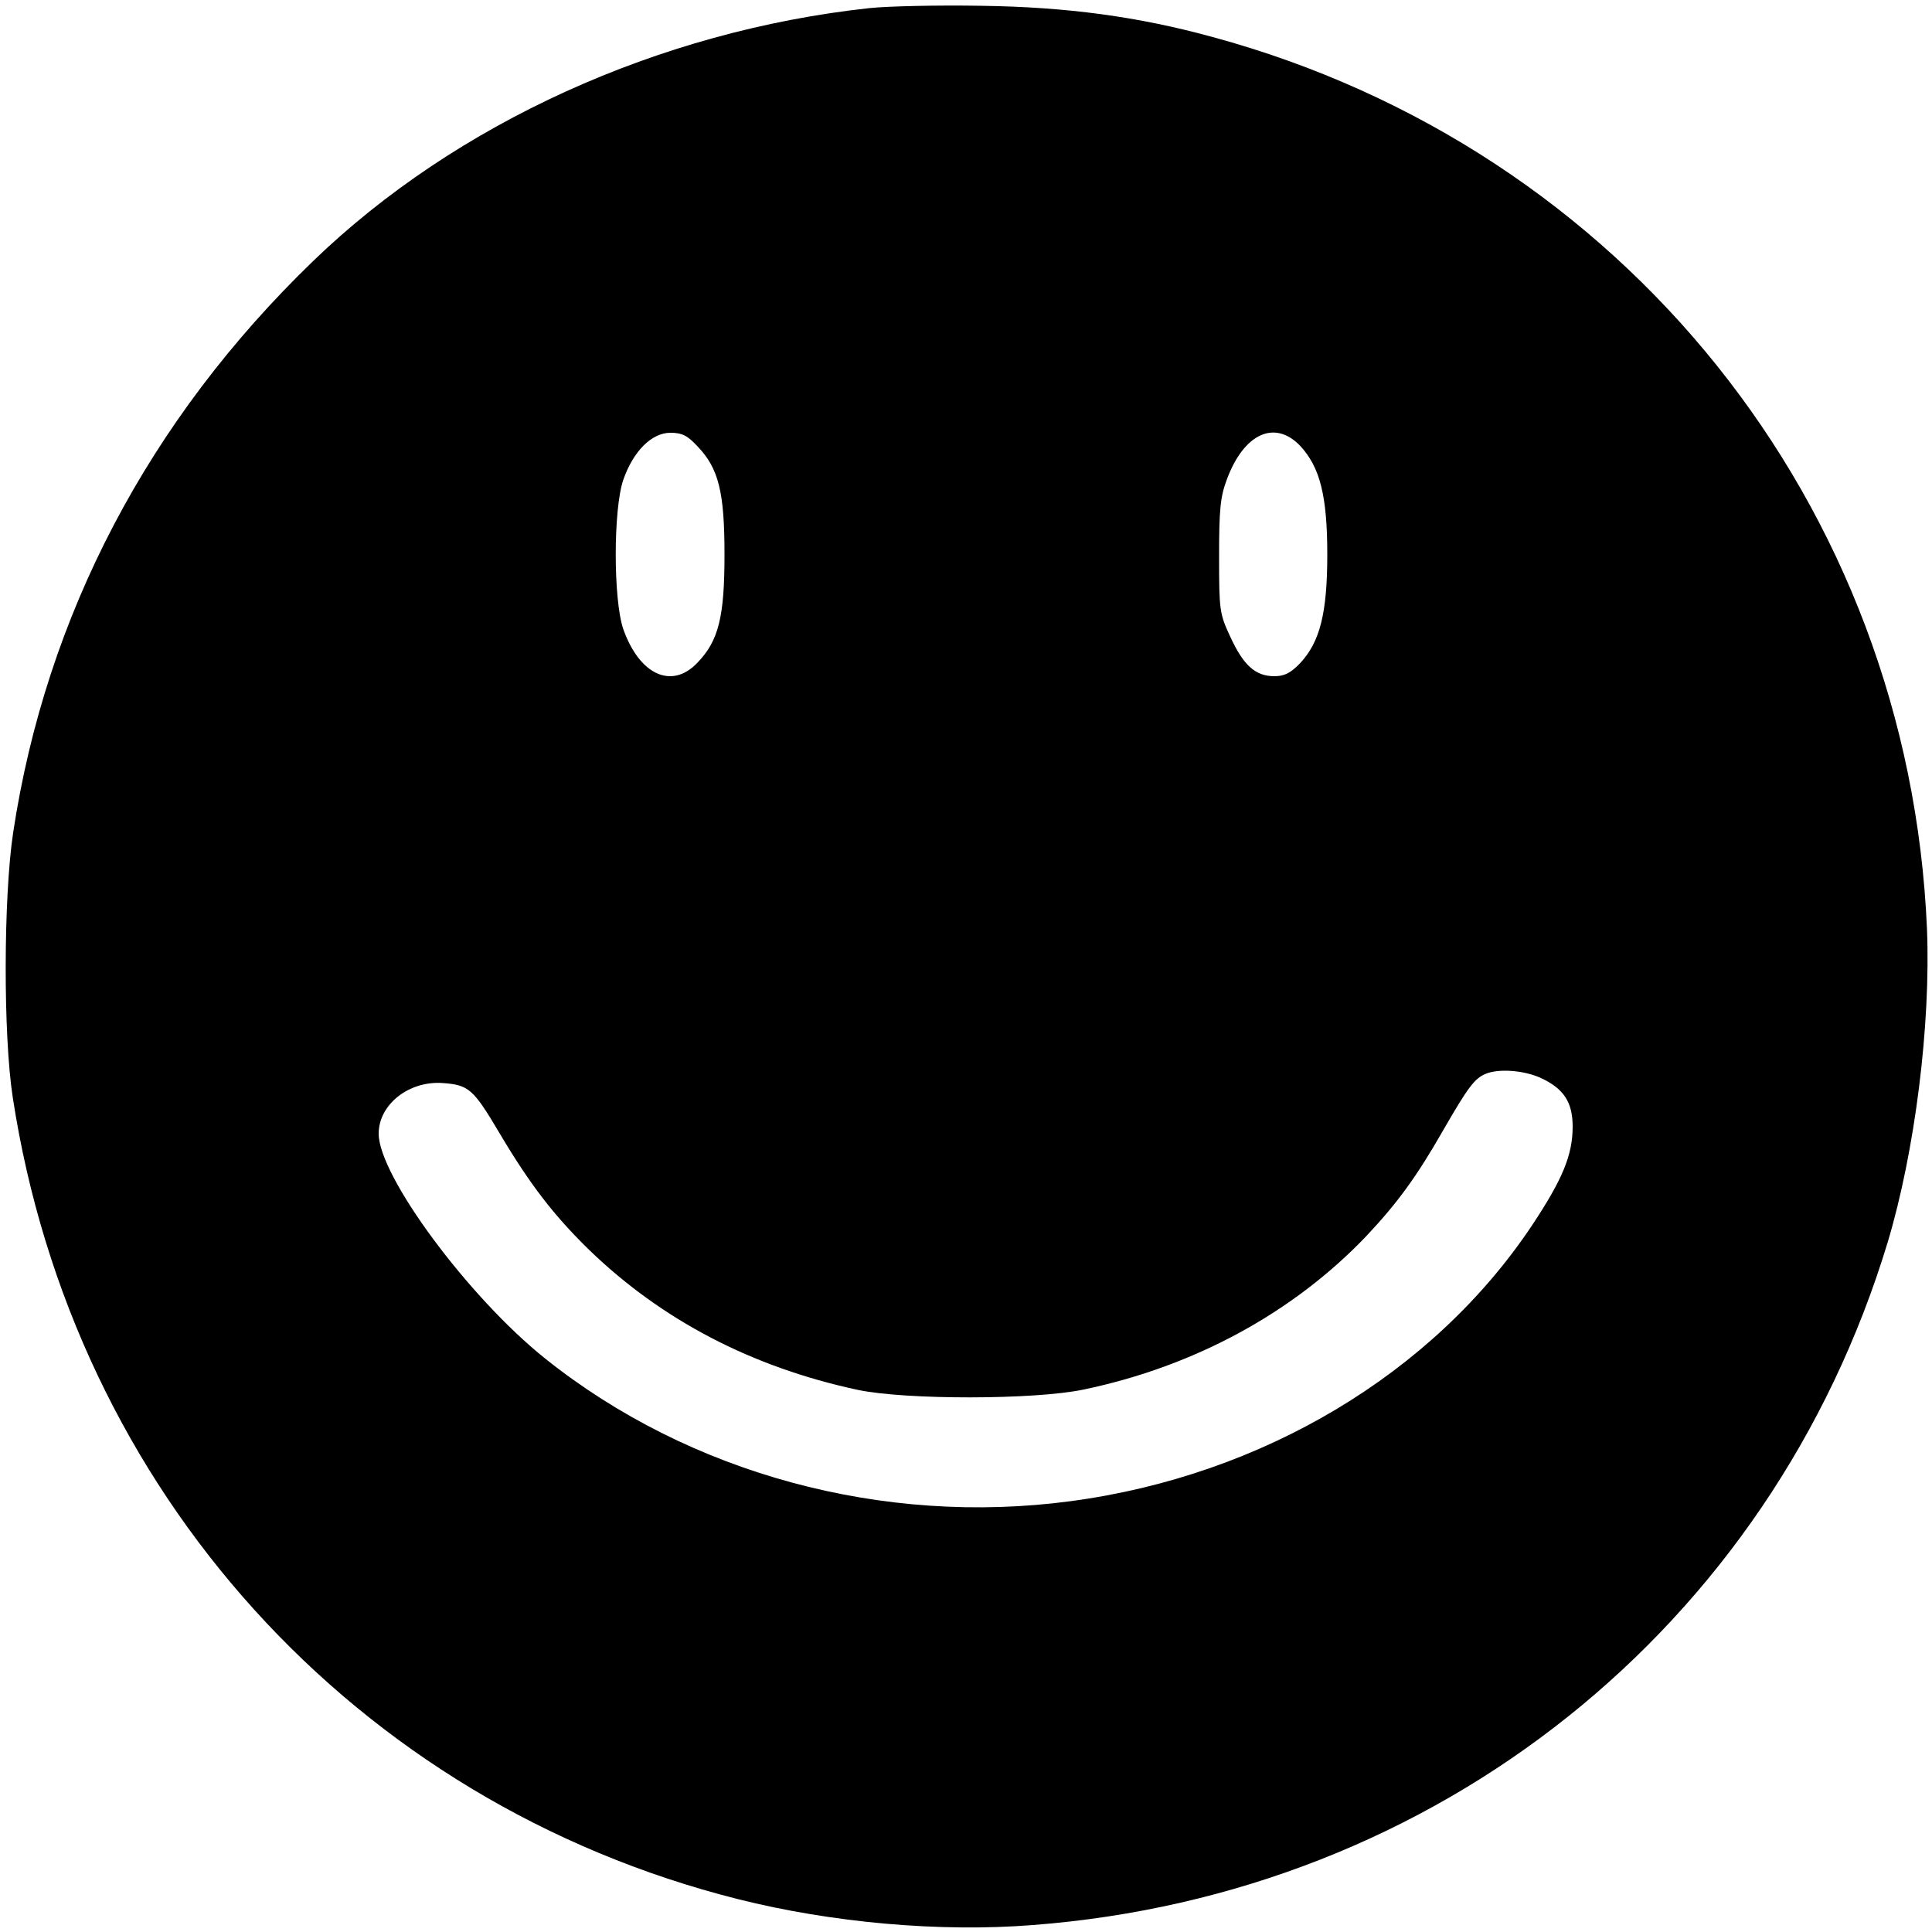 <?xml version="1.0" standalone="no"?>
<!DOCTYPE svg PUBLIC "-//W3C//DTD SVG 20010904//EN"
 "http://www.w3.org/TR/2001/REC-SVG-20010904/DTD/svg10.dtd">
<svg version="1.0" xmlns="http://www.w3.org/2000/svg"
 width="500pt" height="500pt" viewBox="0 0 500 500"
 preserveAspectRatio="xMidYMid meet">

<g transform="translate(0,500) scale(0.1,-0.1)"
fill="#000000" stroke="none">
<path d="M2250 4979 c-544 -59 -1070 -298 -1439 -654 -426 -411 -692 -918
-777 -1480 -25 -166 -26 -523 -1 -685 156 -1019 885 -1825 1877 -2075 243 -61
522 -86 763 -67 1046 80 1910 770 2212 1766 71 236 112 564 102 812 -47 1097
-785 2019 -1848 2308 -193 53 -378 78 -599 81 -113 2 -243 -1 -290 -6z m-445
-1134 c55 -57 70 -119 70 -280 0 -161 -15 -223 -70 -280 -66 -70 -150 -32
-192 87 -26 76 -26 310 0 386 26 75 74 122 122 122 30 0 44 -7 70 -35z m1560
1 c51 -55 70 -129 70 -281 0 -152 -19 -226 -70 -281 -25 -26 -41 -34 -67 -34
-49 0 -80 28 -114 102 -28 60 -29 69 -29 208 0 120 3 154 20 199 44 119 124
156 190 87z m621 -1635 c61 -28 84 -63 84 -127 0 -73 -26 -136 -105 -255 -256
-384 -698 -648 -1194 -714 -486 -65 -987 71 -1360 369 -199 159 -431 473 -431
582 0 76 79 138 167 131 66 -5 78 -15 146 -130 79 -133 140 -212 231 -301 188
-182 421 -304 696 -363 123 -26 458 -26 585 1 287 60 542 199 731 397 81 86
131 155 199 274 64 111 81 134 110 146 34 14 98 9 141 -10z"/>
</g>
</svg>
